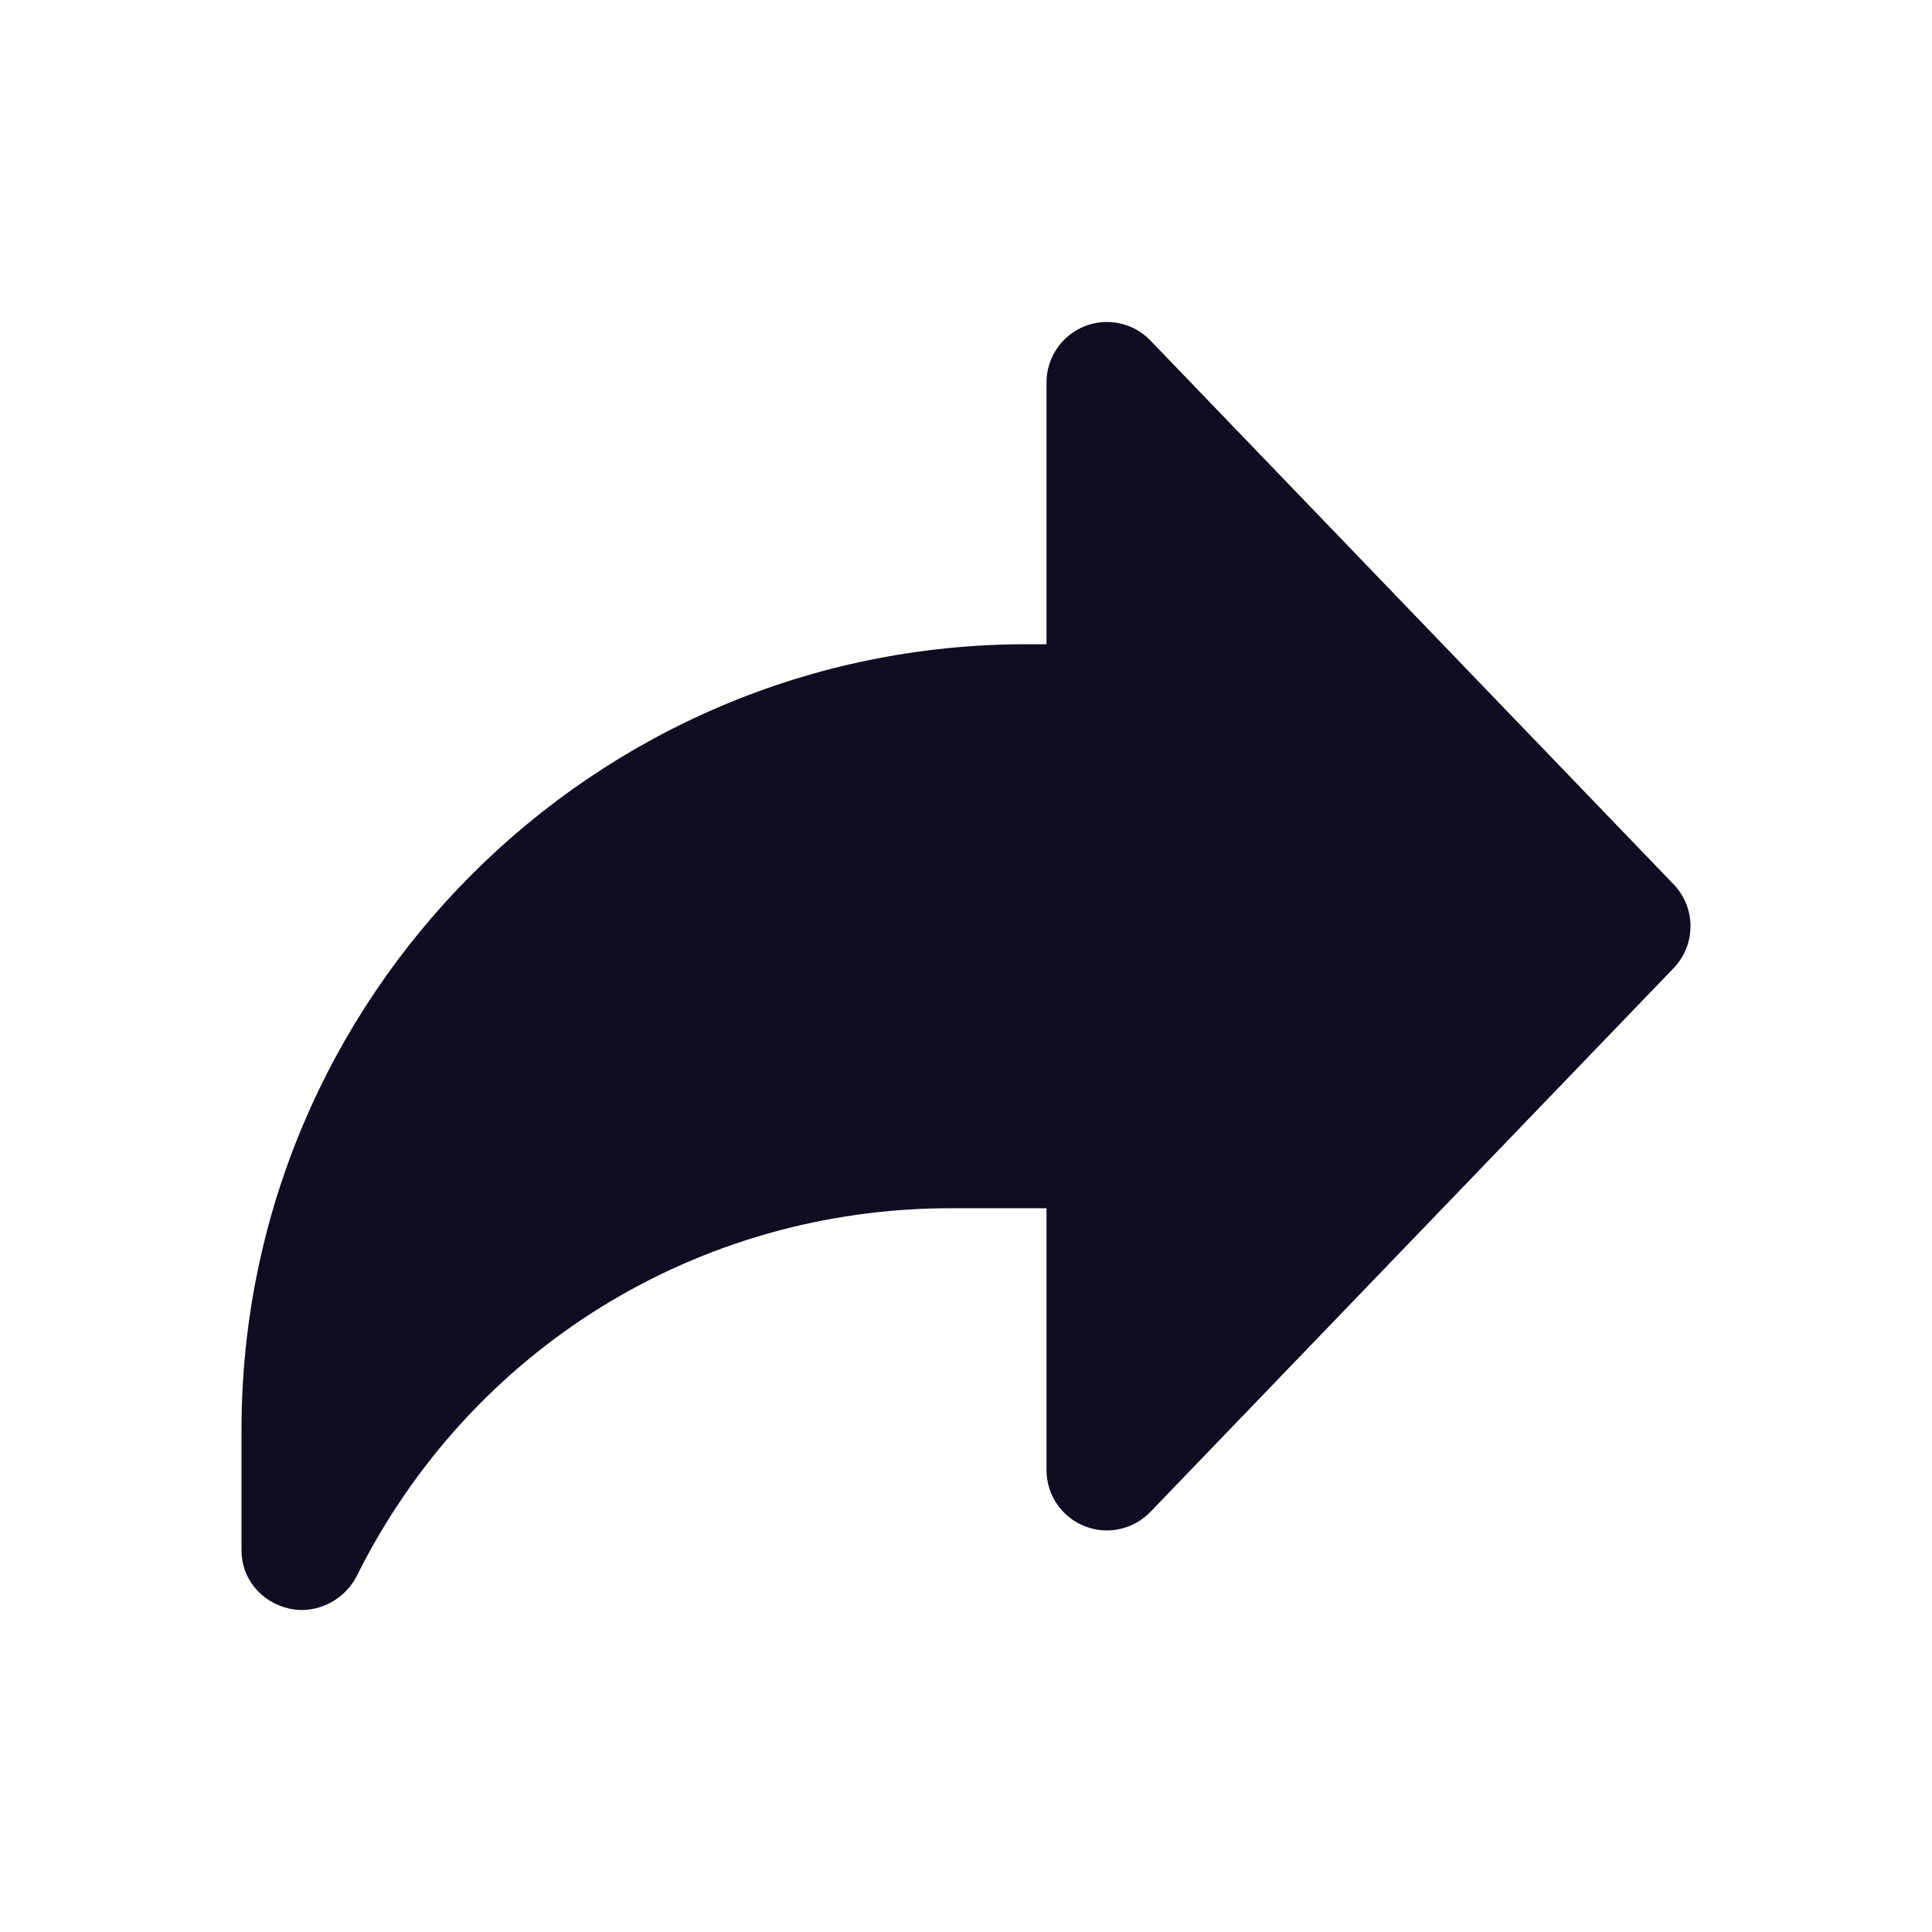 <svg width="24" height="24" viewBox="0 0 24 24" fill="none" xmlns="http://www.w3.org/2000/svg">
<path d="M20.79 10.985L14.29 4.229C14.078 4.009 13.753 3.94 13.47 4.054C13.186 4.169 13 4.445 13 4.751V8.003H12.75C7.374 8.003 3 12.381 3 17.761V19.262C3 19.611 3.245 19.901 3.584 19.98C3.639 19.994 3.694 20 3.749 20C4.032 20 4.303 19.834 4.434 19.573C5.84 16.757 8.667 15.009 11.812 15.009H13V18.262C13 18.568 13.186 18.843 13.47 18.957C13.751 19.072 14.078 19.002 14.29 18.782L20.79 12.027C21.07 11.735 21.07 11.277 20.79 10.985V10.985Z" fill="#0F0D22"/>
</svg>
